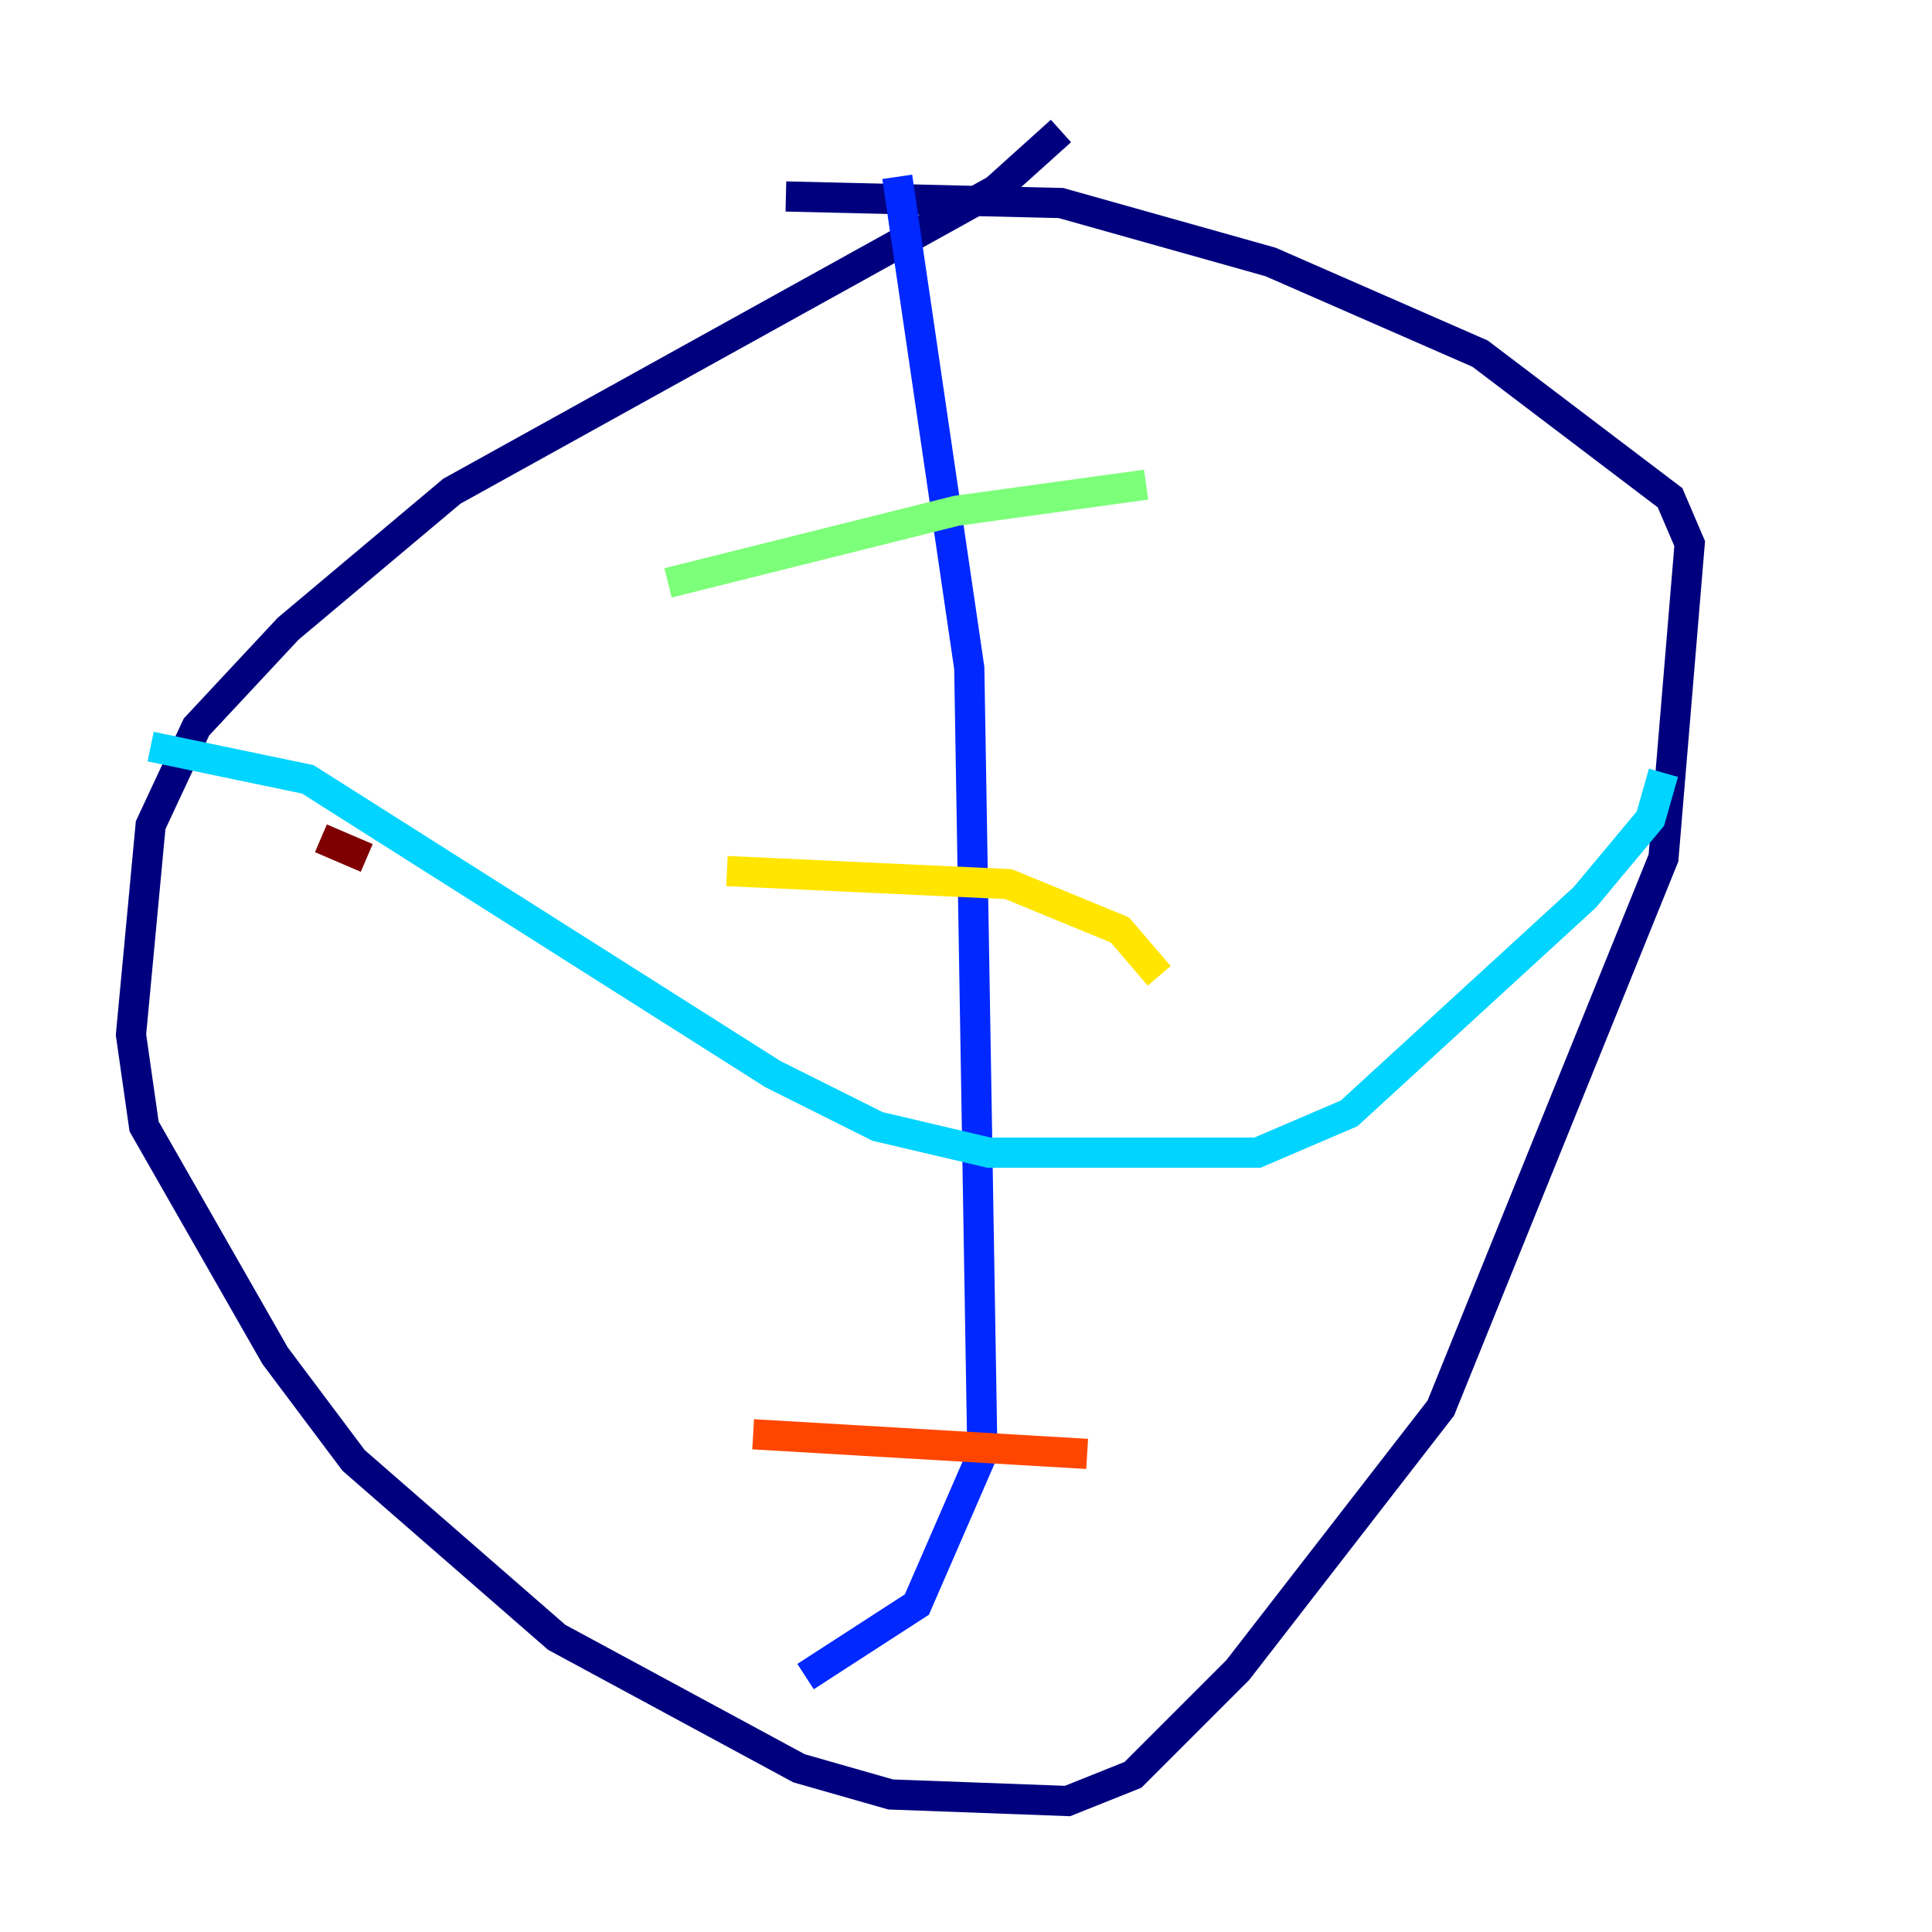 <?xml version="1.0" encoding="utf-8" ?>
<svg baseProfile="tiny" height="128" version="1.2" viewBox="0,0,128,128" width="128" xmlns="http://www.w3.org/2000/svg" xmlns:ev="http://www.w3.org/2001/xml-events" xmlns:xlink="http://www.w3.org/1999/xlink"><defs /><polyline fill="none" points="70.291,8.678 65.953,12.583 29.939,32.542 19.091,41.654 13.017,48.163 9.98,54.671 8.678,68.556 9.546,74.63 18.224,89.817 23.43,96.759 36.881,108.475 52.936,117.153 59.01,118.888 70.725,119.322 75.064,117.586 82.007,110.644 95.458,93.288 110.21,56.841 111.946,36.014 110.644,32.976 98.061,23.43 84.176,17.356 70.291,13.451 52.068,13.017" stroke="#00007f" stroke-width="2" /><polyline fill="none" points="59.444,11.715 64.217,44.258 65.085,96.325 60.746,106.305 53.37,111.078" stroke="#0028ff" stroke-width="2" /><polyline fill="none" points="9.98,49.464 20.393,51.634 51.2,71.159 58.142,74.63 65.519,76.366 83.308,76.366 89.383,73.763 105.003,59.444 109.342,54.237 110.21,51.2" stroke="#00d4ff" stroke-width="2" /><polyline fill="none" points="44.258,38.617 63.349,33.844 75.932,32.108" stroke="#7cff79" stroke-width="2" /><polyline fill="none" points="48.163,57.709 66.82,58.576 74.197,61.614 76.8,64.651" stroke="#ffe500" stroke-width="2" /><polyline fill="none" points="49.898,95.024 72.027,96.325" stroke="#ff4600" stroke-width="2" /><polyline fill="none" points="21.261,55.539 24.298,56.841" stroke="#7f0000" stroke-width="2" /></svg>